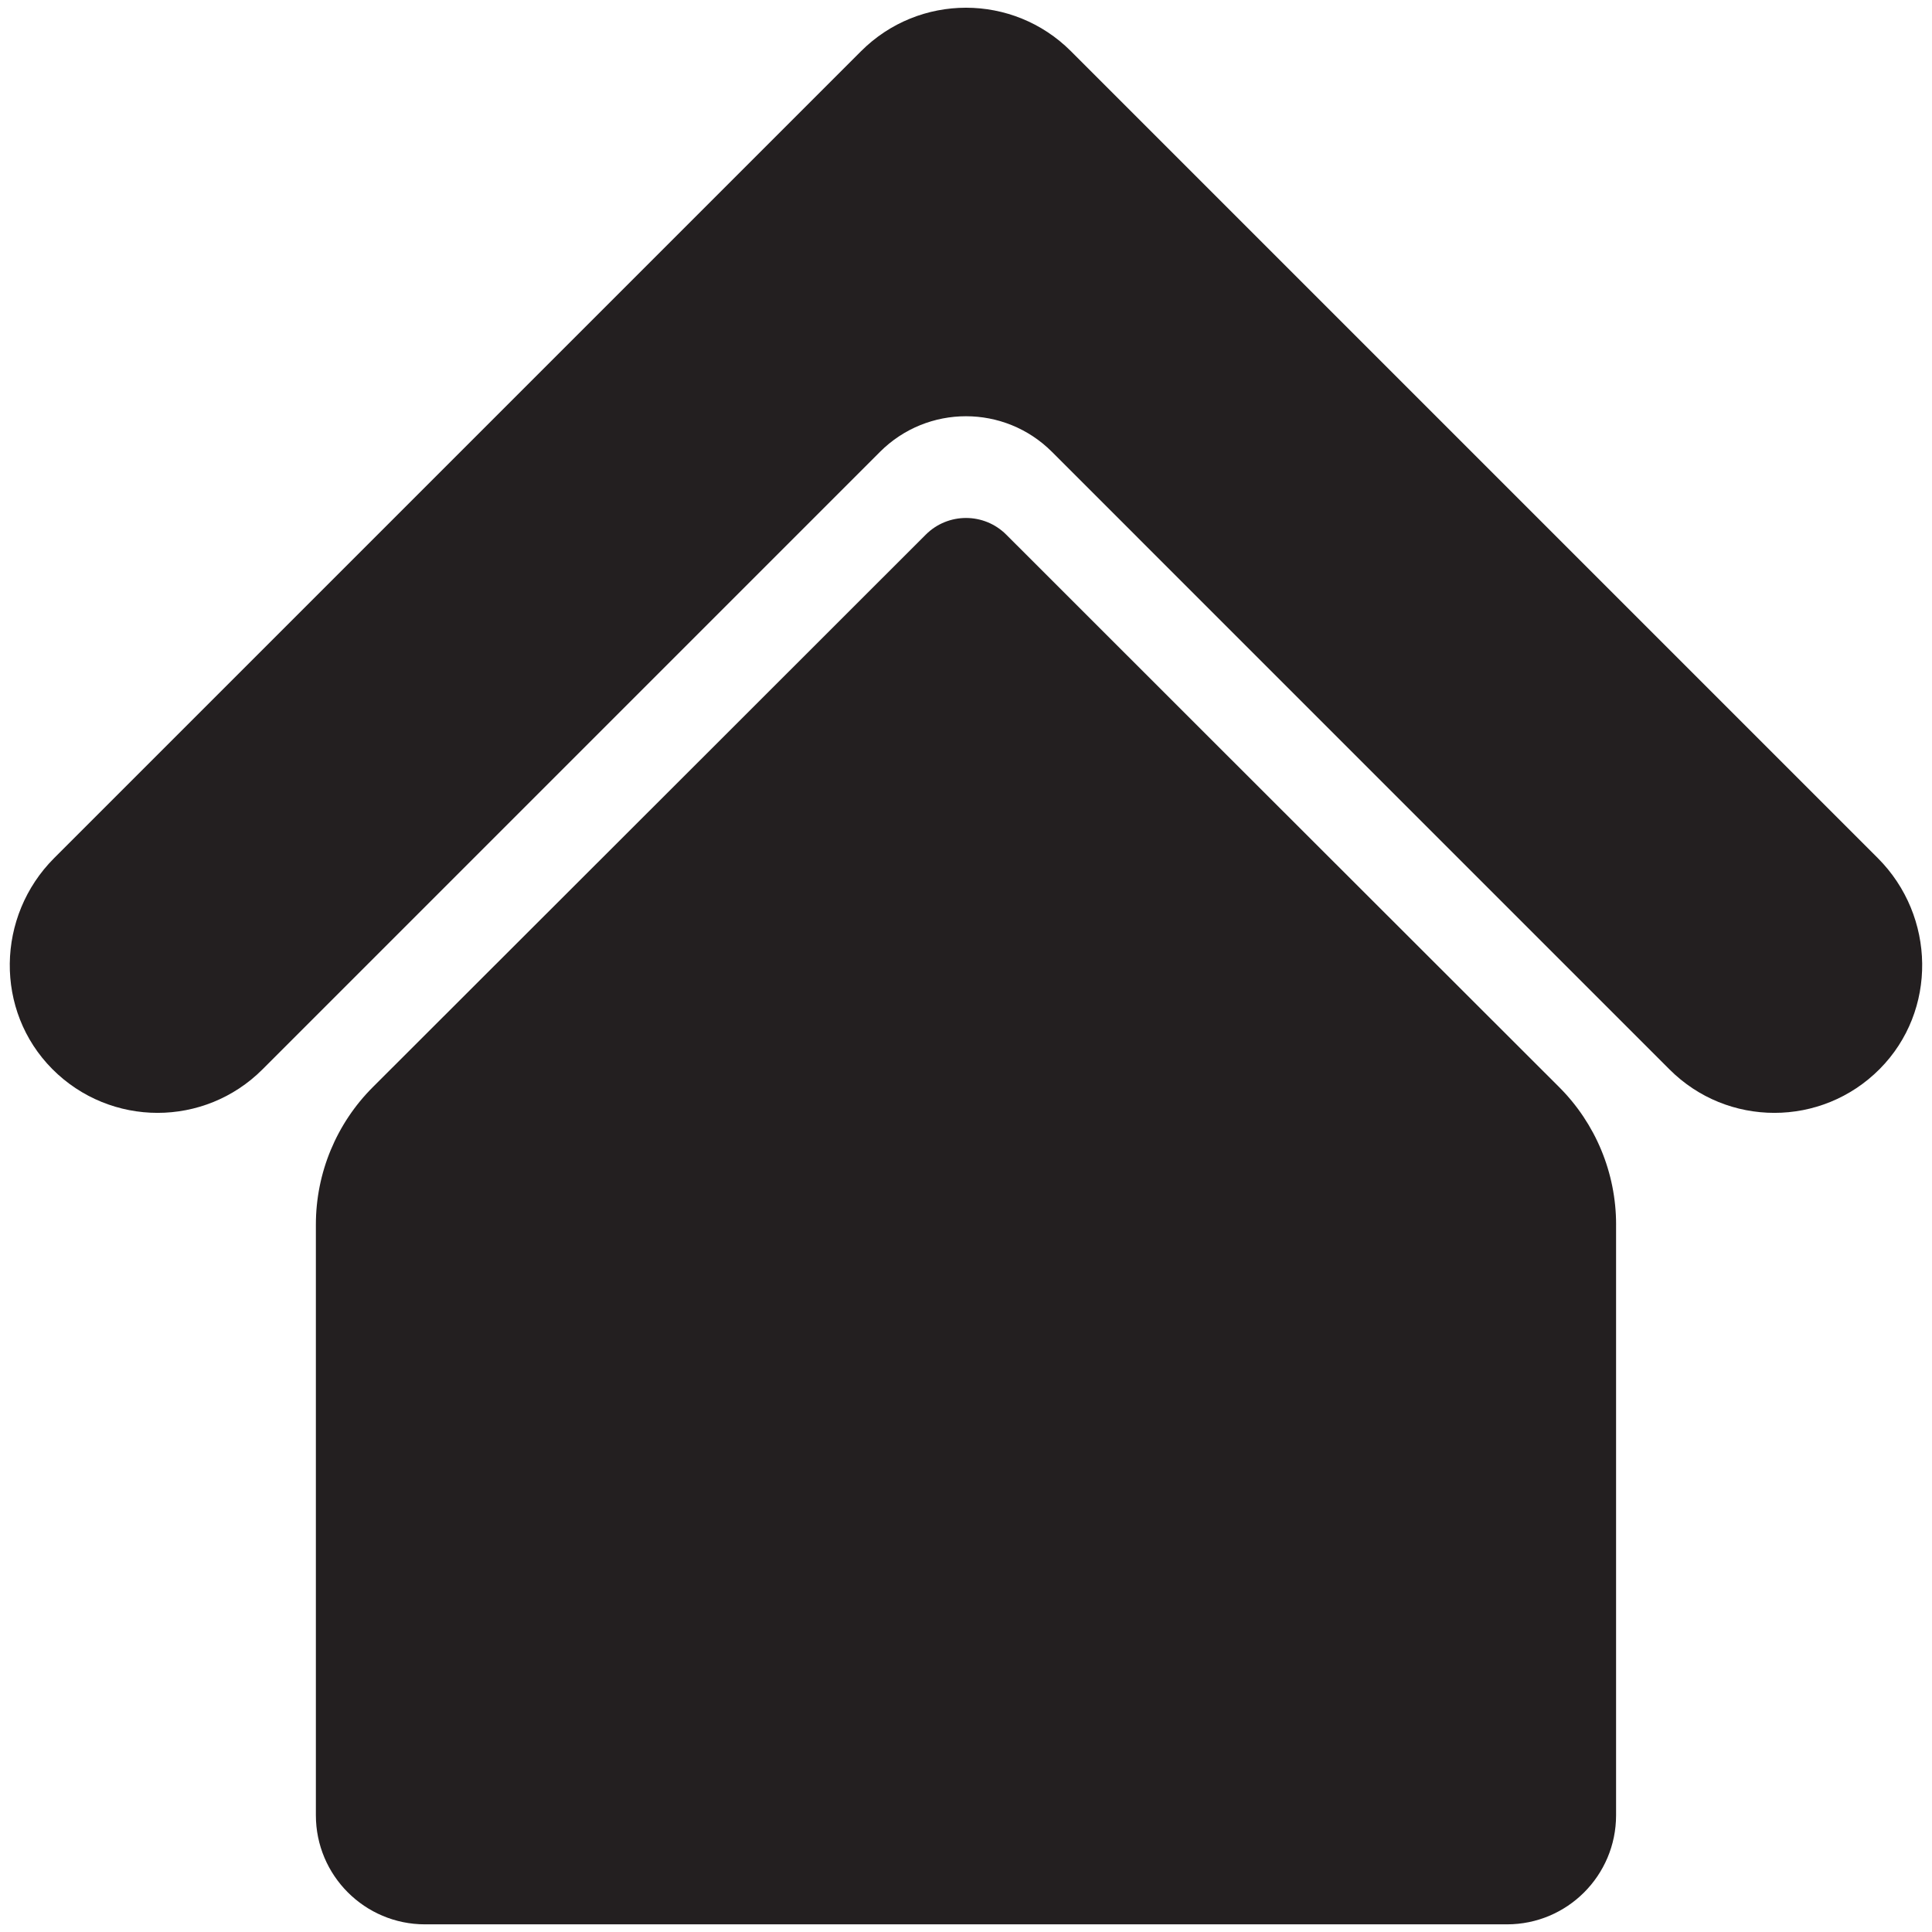 <?xml version="1.0" encoding="UTF-8"?>
<svg id="Layer_16" data-name="Layer 16" xmlns="http://www.w3.org/2000/svg" viewBox="0 0 850.41 850.41">
  <defs>
    <style>
      .cls-1 {
        fill: #231f20;
      }
    </style>
  </defs>
  <path class="cls-1" d="M711.35,539v260.01c0,26.53-21.5,48.03-48.03,48.03H187.08c-26.53,0-48.04-21.51-48.04-48.03v-260c0-22.71,9.03-44.49,25.11-60.53,66.72-66.59,243.35-243.15,243.35-243.15,9.78-9.78,25.64-9.78,35.42,0,0,0,176.61,176.55,243.33,243.14,16.08,16.04,25.11,37.82,25.11,60.53Z"/>
  <path class="cls-1" d="M827.38,470.55c-12.77,12.86-29.55,19.3-46.34,19.3s-33.43-6.38-46.18-19.13L463.05,198.9c-20.91-20.91-54.8-20.91-75.71,0L115.53,470.72c-12.75,12.75-29.47,19.13-46.18,19.13s-33.57-6.44-46.34-19.3c-25.46-25.64-24.7-67.32,.85-92.87L379.03,22.52c12.75-12.75,29.46-19.12,46.17-19.12s33.42,6.37,46.17,19.12l355.16,355.16c25.55,25.55,26.31,67.23,.85,92.87Z"/>
</svg>